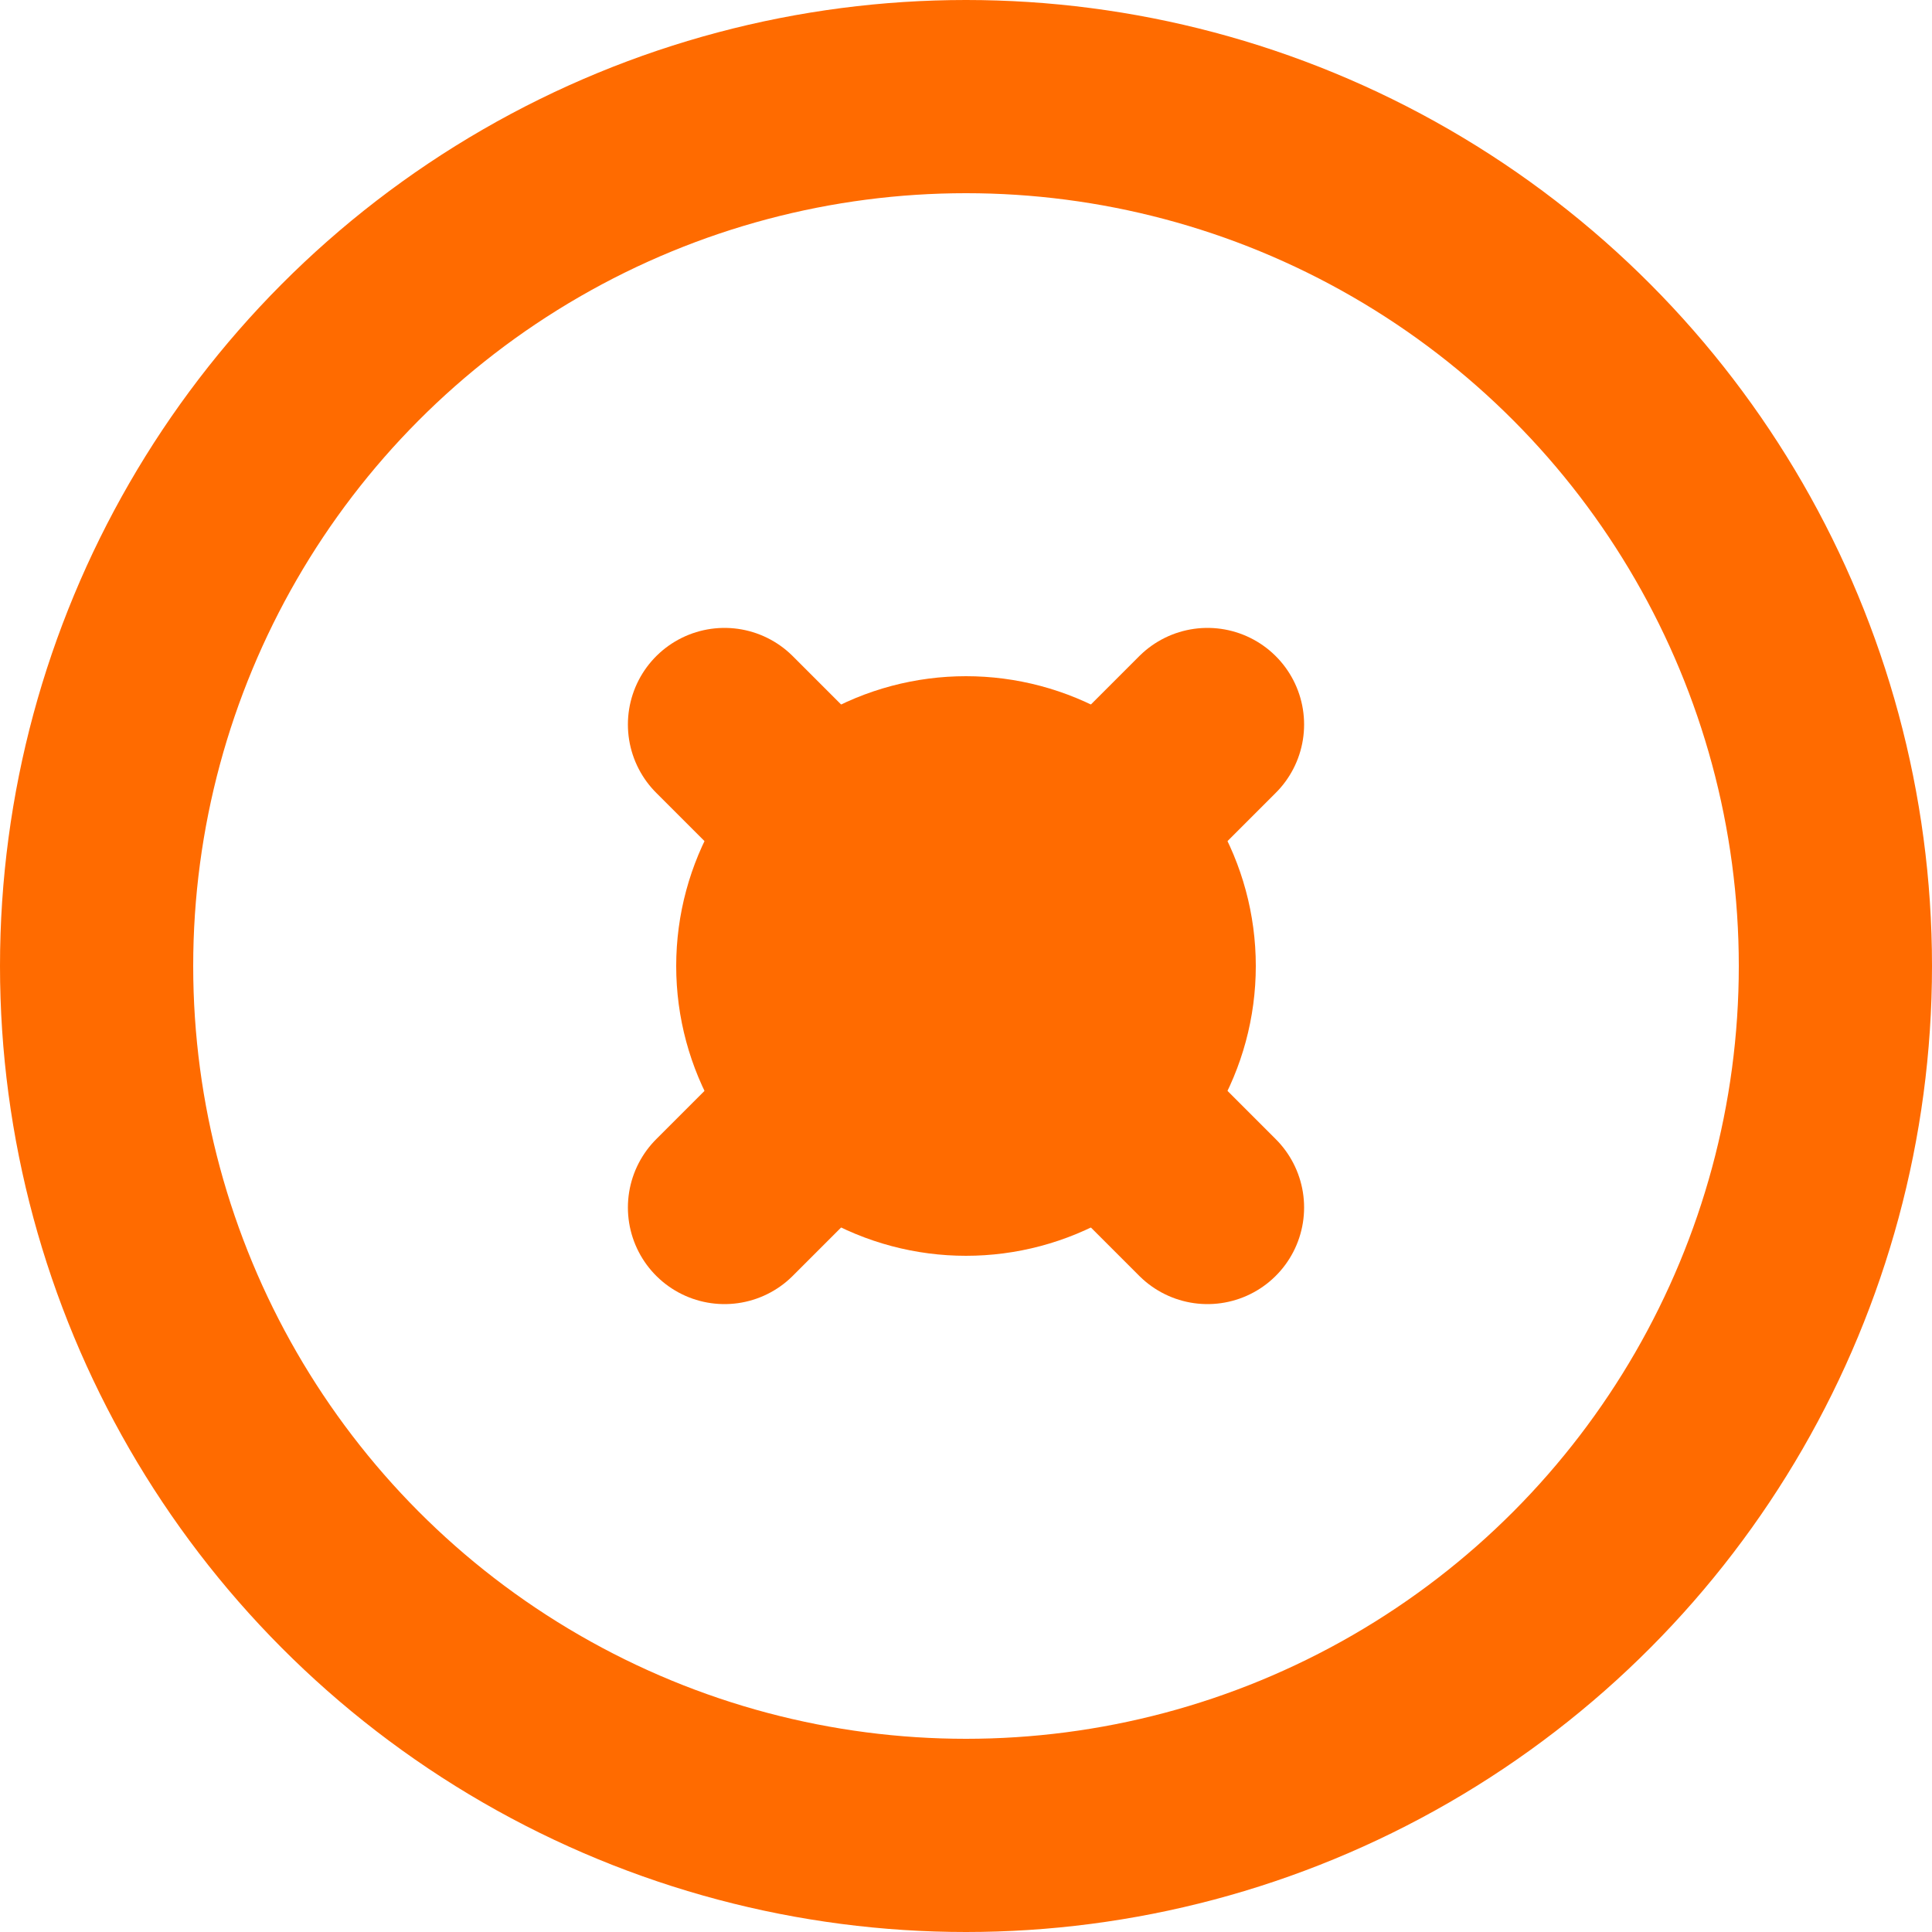 <?xml version="1.0" encoding="UTF-8"?>
<svg width="40" height="40" viewBox="0 0 40 40" fill="none" xmlns="http://www.w3.org/2000/svg">
  <circle cx="20" cy="20" r="18" stroke="#FF6B00" stroke-width="4"/>
  <path d="M15 15L25 25M25 15L15 25" stroke="#FF6B00" stroke-width="4" stroke-linecap="round"/>
  <circle cx="20" cy="20" r="6" fill="#FF6B00"/>
</svg>